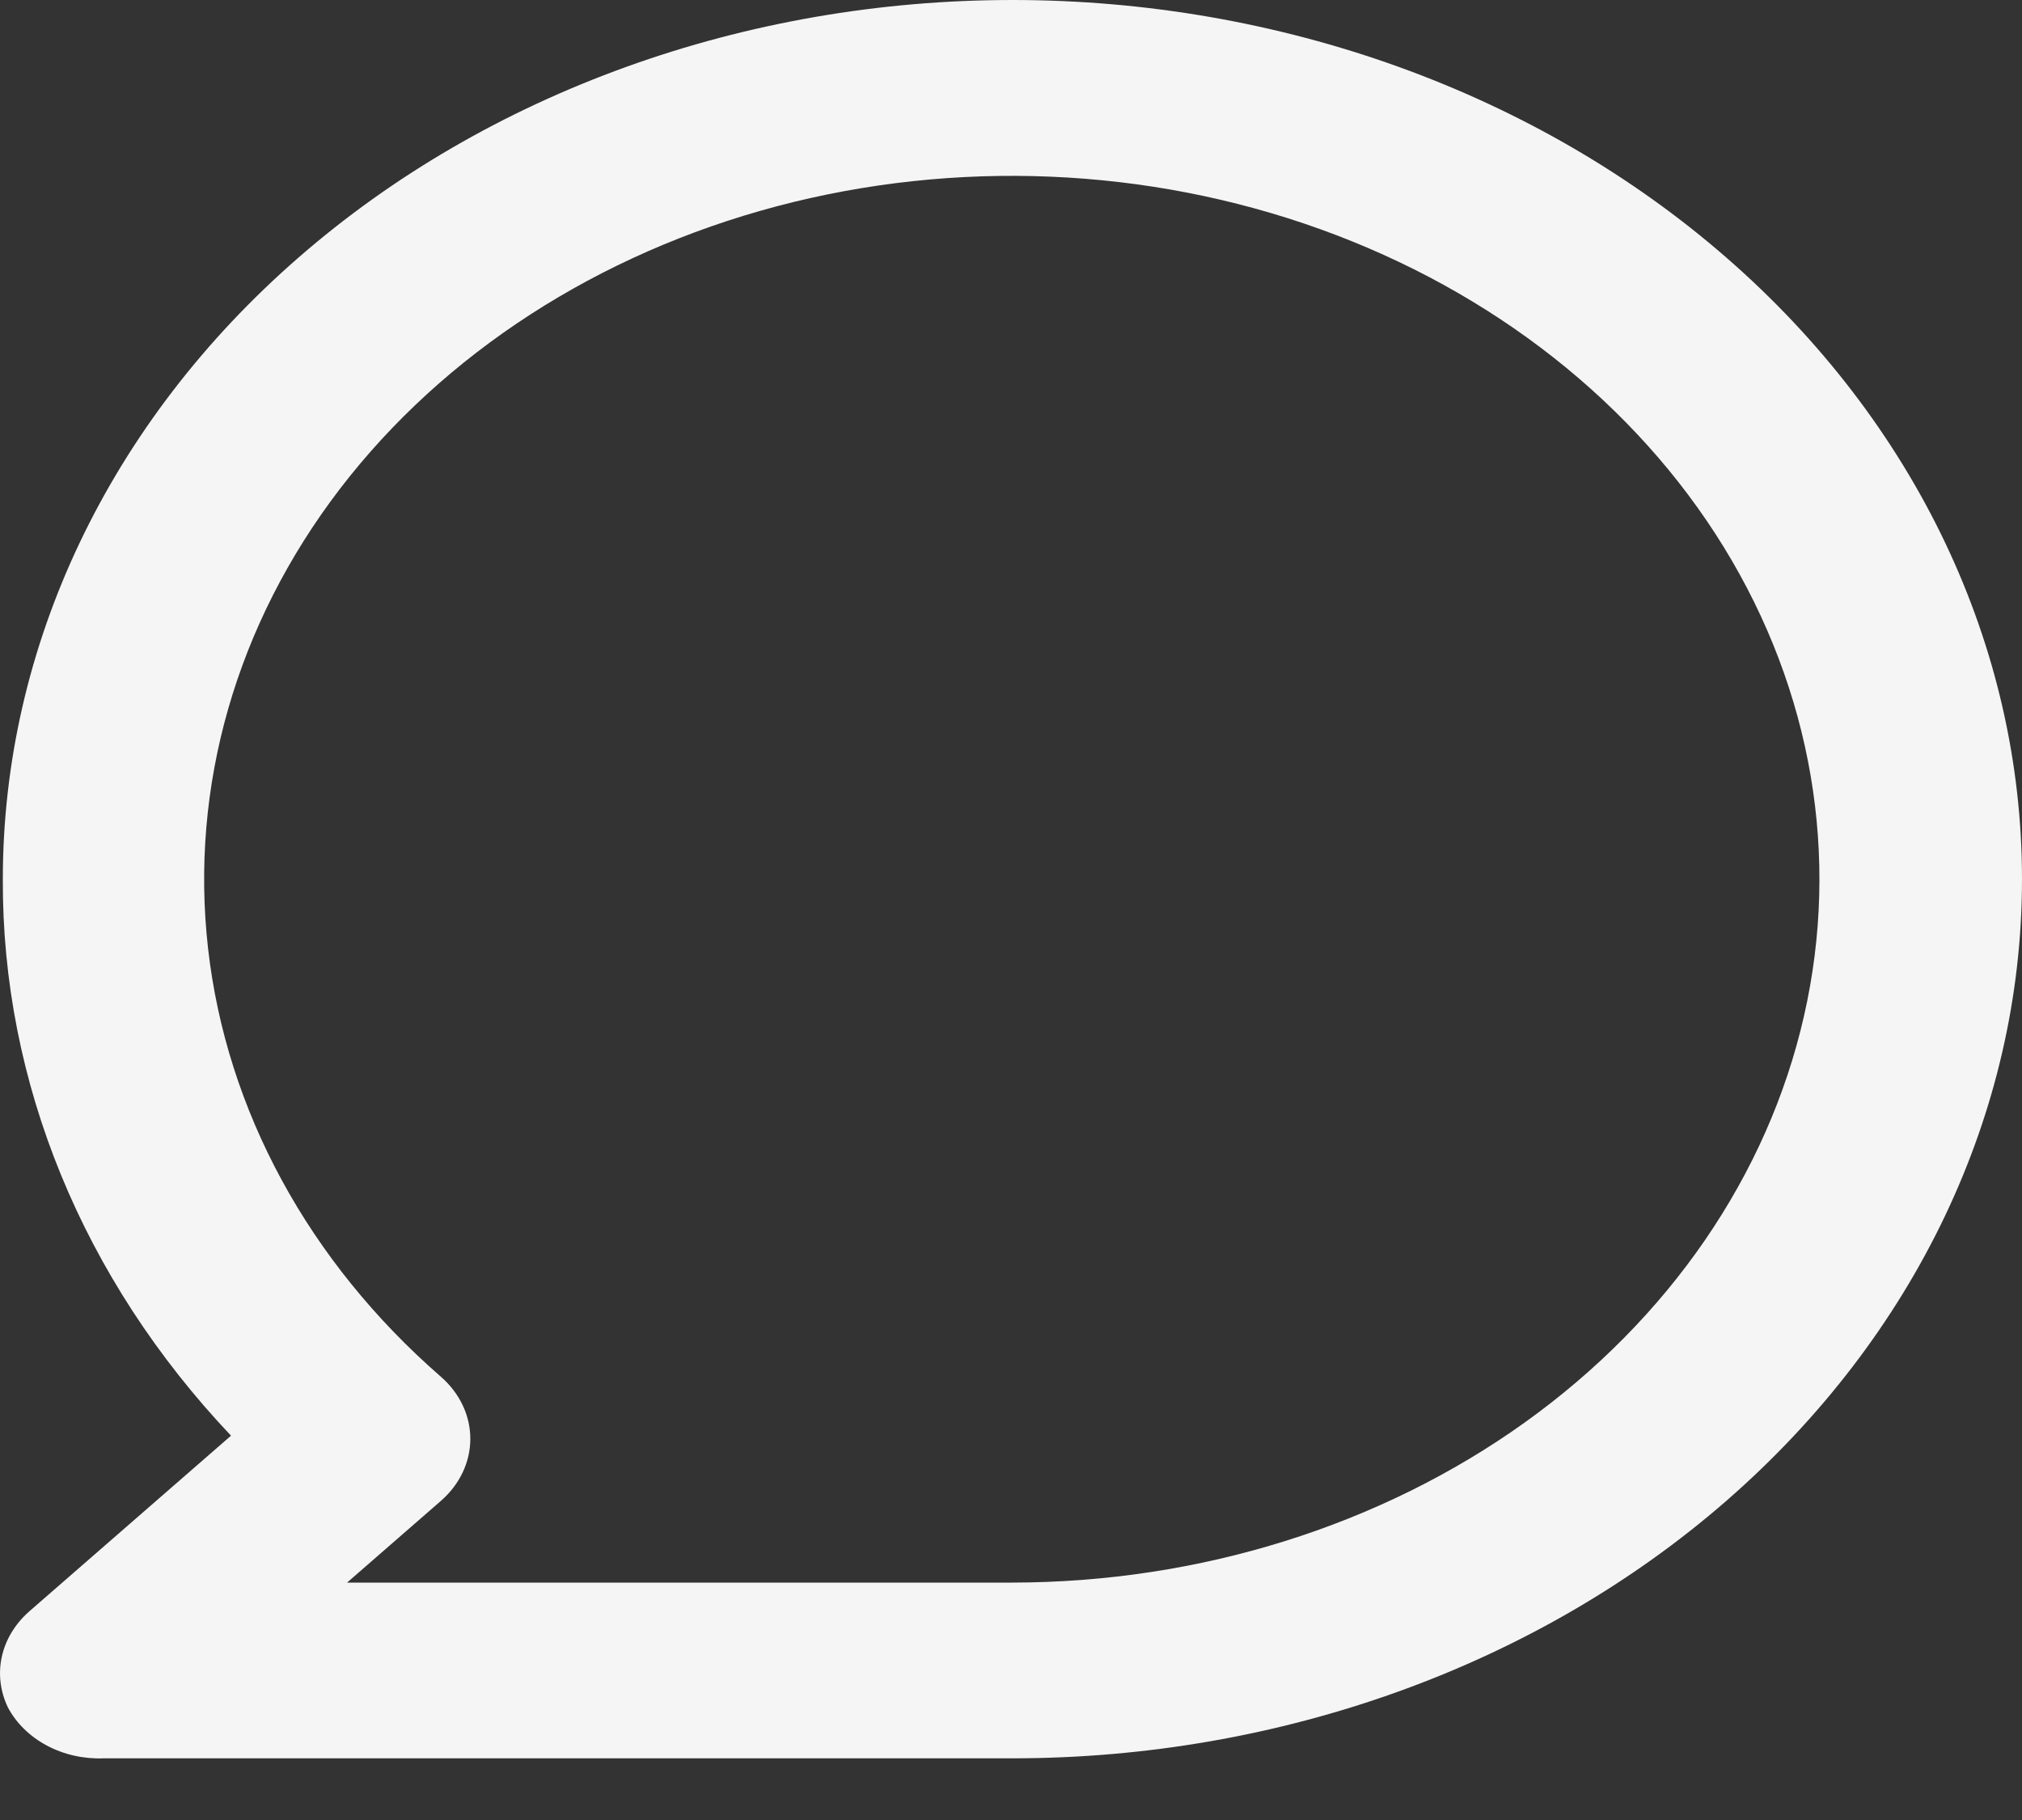<svg width="20" height="18" viewBox="0 0 20 18" fill="none" xmlns="http://www.w3.org/2000/svg">
<rect x="0" y="0" width="20" height="18" fill="#333333" stroke="none"/>
<path d="M10.014 0C8.703 0 7.404 0.225 6.193 0.662C4.981 1.099 3.88 1.739 2.953 2.547C1.08 4.177 0.028 6.389 0.028 8.695C0.019 10.703 0.818 12.65 2.285 14.199L0.288 15.938C0.149 16.061 0.055 16.216 0.018 16.385C-0.019 16.553 0.002 16.728 0.078 16.886C0.161 17.043 0.295 17.174 0.464 17.264C0.633 17.354 0.829 17.398 1.027 17.39H10.014C12.662 17.39 15.203 16.474 17.075 14.844C18.948 13.213 20 11.001 20 8.695C20 6.389 18.948 4.177 17.075 2.547C15.203 0.916 12.662 0 10.014 0ZM10.014 15.652H3.433L4.362 14.843C4.548 14.68 4.652 14.46 4.652 14.23C4.652 14 4.548 13.78 4.362 13.617C3.054 12.479 2.24 10.983 2.058 9.381C1.876 7.78 2.337 6.173 3.363 4.834C4.389 3.496 5.916 2.508 7.684 2.04C9.452 1.572 11.352 1.652 13.06 2.267C14.768 2.882 16.178 3.993 17.051 5.412C17.923 6.831 18.203 8.469 17.844 10.047C17.485 11.626 16.508 13.047 15.081 14.069C13.653 15.091 11.862 15.65 10.014 15.652Z" fill="#F5F5F5"/>
</svg>
